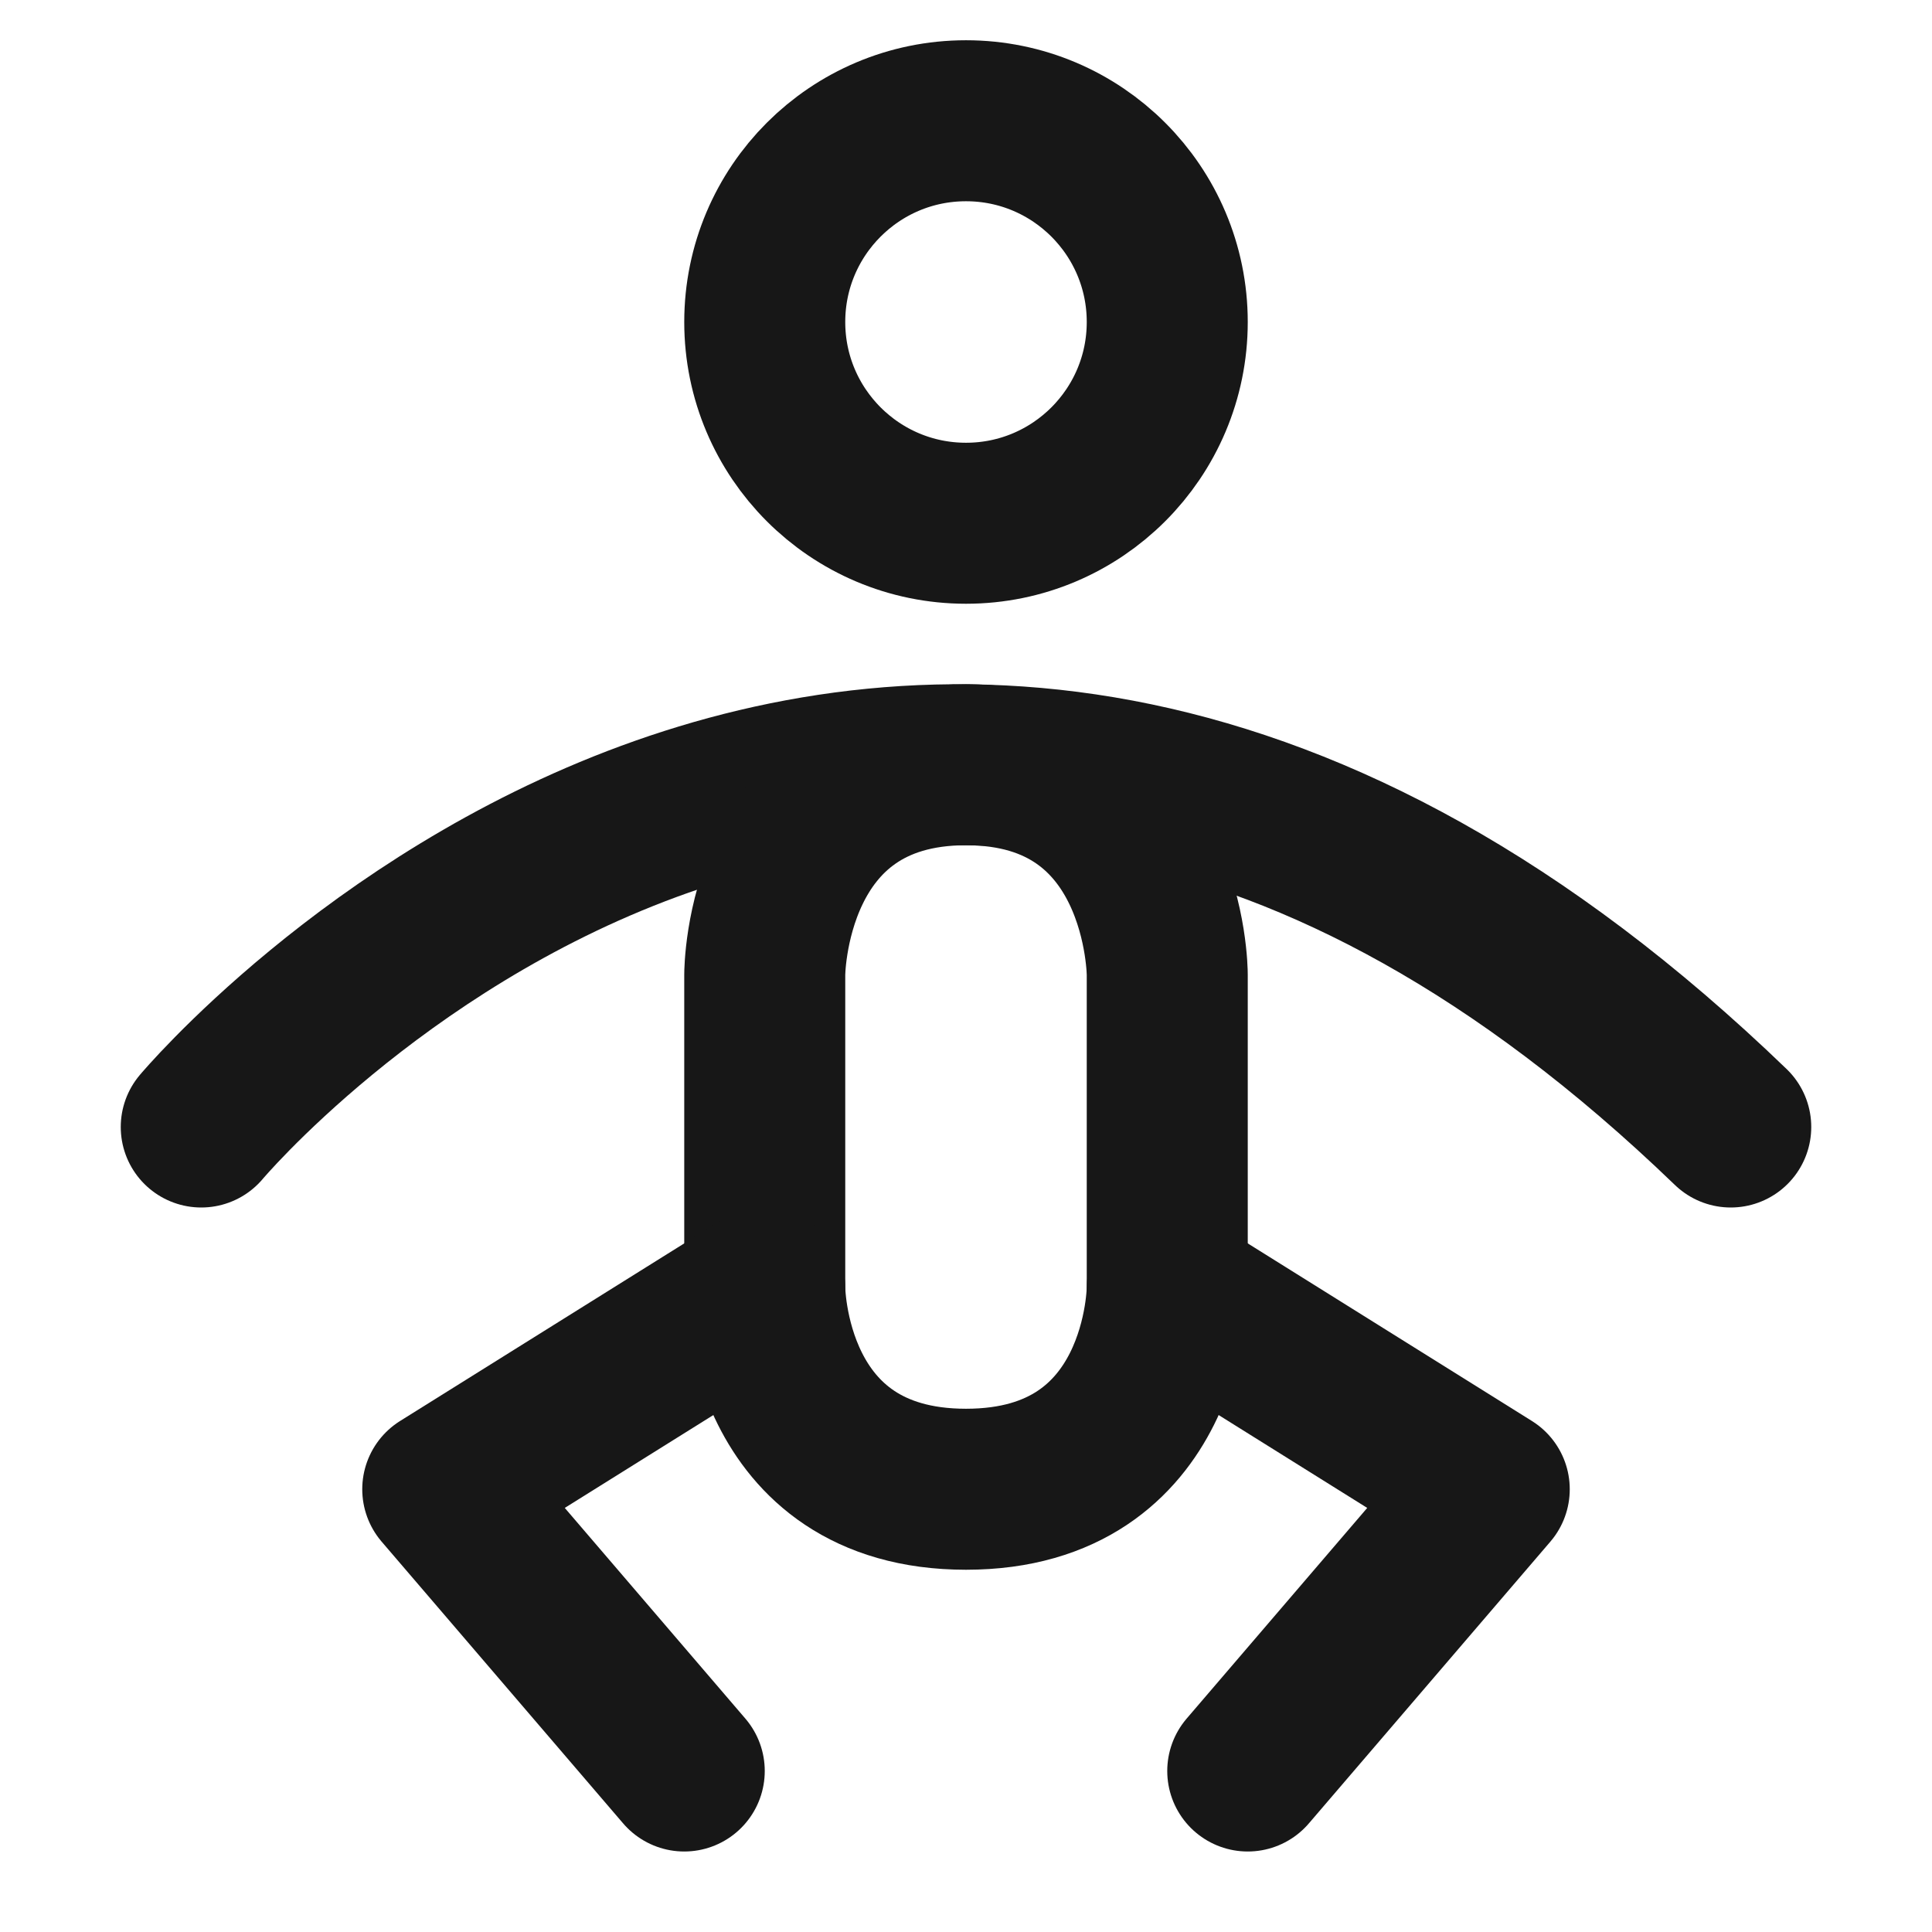 <?xml version="1.0" encoding="UTF-8"?><svg width="24" height="24" viewBox="0 0 48 48" fill="none" xmlns="http://www.w3.org/2000/svg"><circle cx="24" cy="8" r="5" fill="none" stroke="#171717" stroke-width="4" stroke-linecap="round" stroke-linejoin="round"/><path d="M5 28C5 28 22 7.75 43 28" stroke="#171717" stroke-width="4" stroke-linecap="round"/><path d="M19 28V24.21C19 24.21 19 19 24 19C29 19 29 24.21 29 24.21V28V32C29 32 29 37 24 37C19 37 19 32 19 32V28Z" fill="none" stroke="#171717" stroke-width="4" stroke-linecap="round" stroke-linejoin="round"/><path d="M29 32L37 37L31 44" stroke="#171717" stroke-width="4" stroke-linecap="round" stroke-linejoin="round"/><path d="M19 32L11 37L17 44" stroke="#171717" stroke-width="4" stroke-linecap="round" stroke-linejoin="round"/></svg>